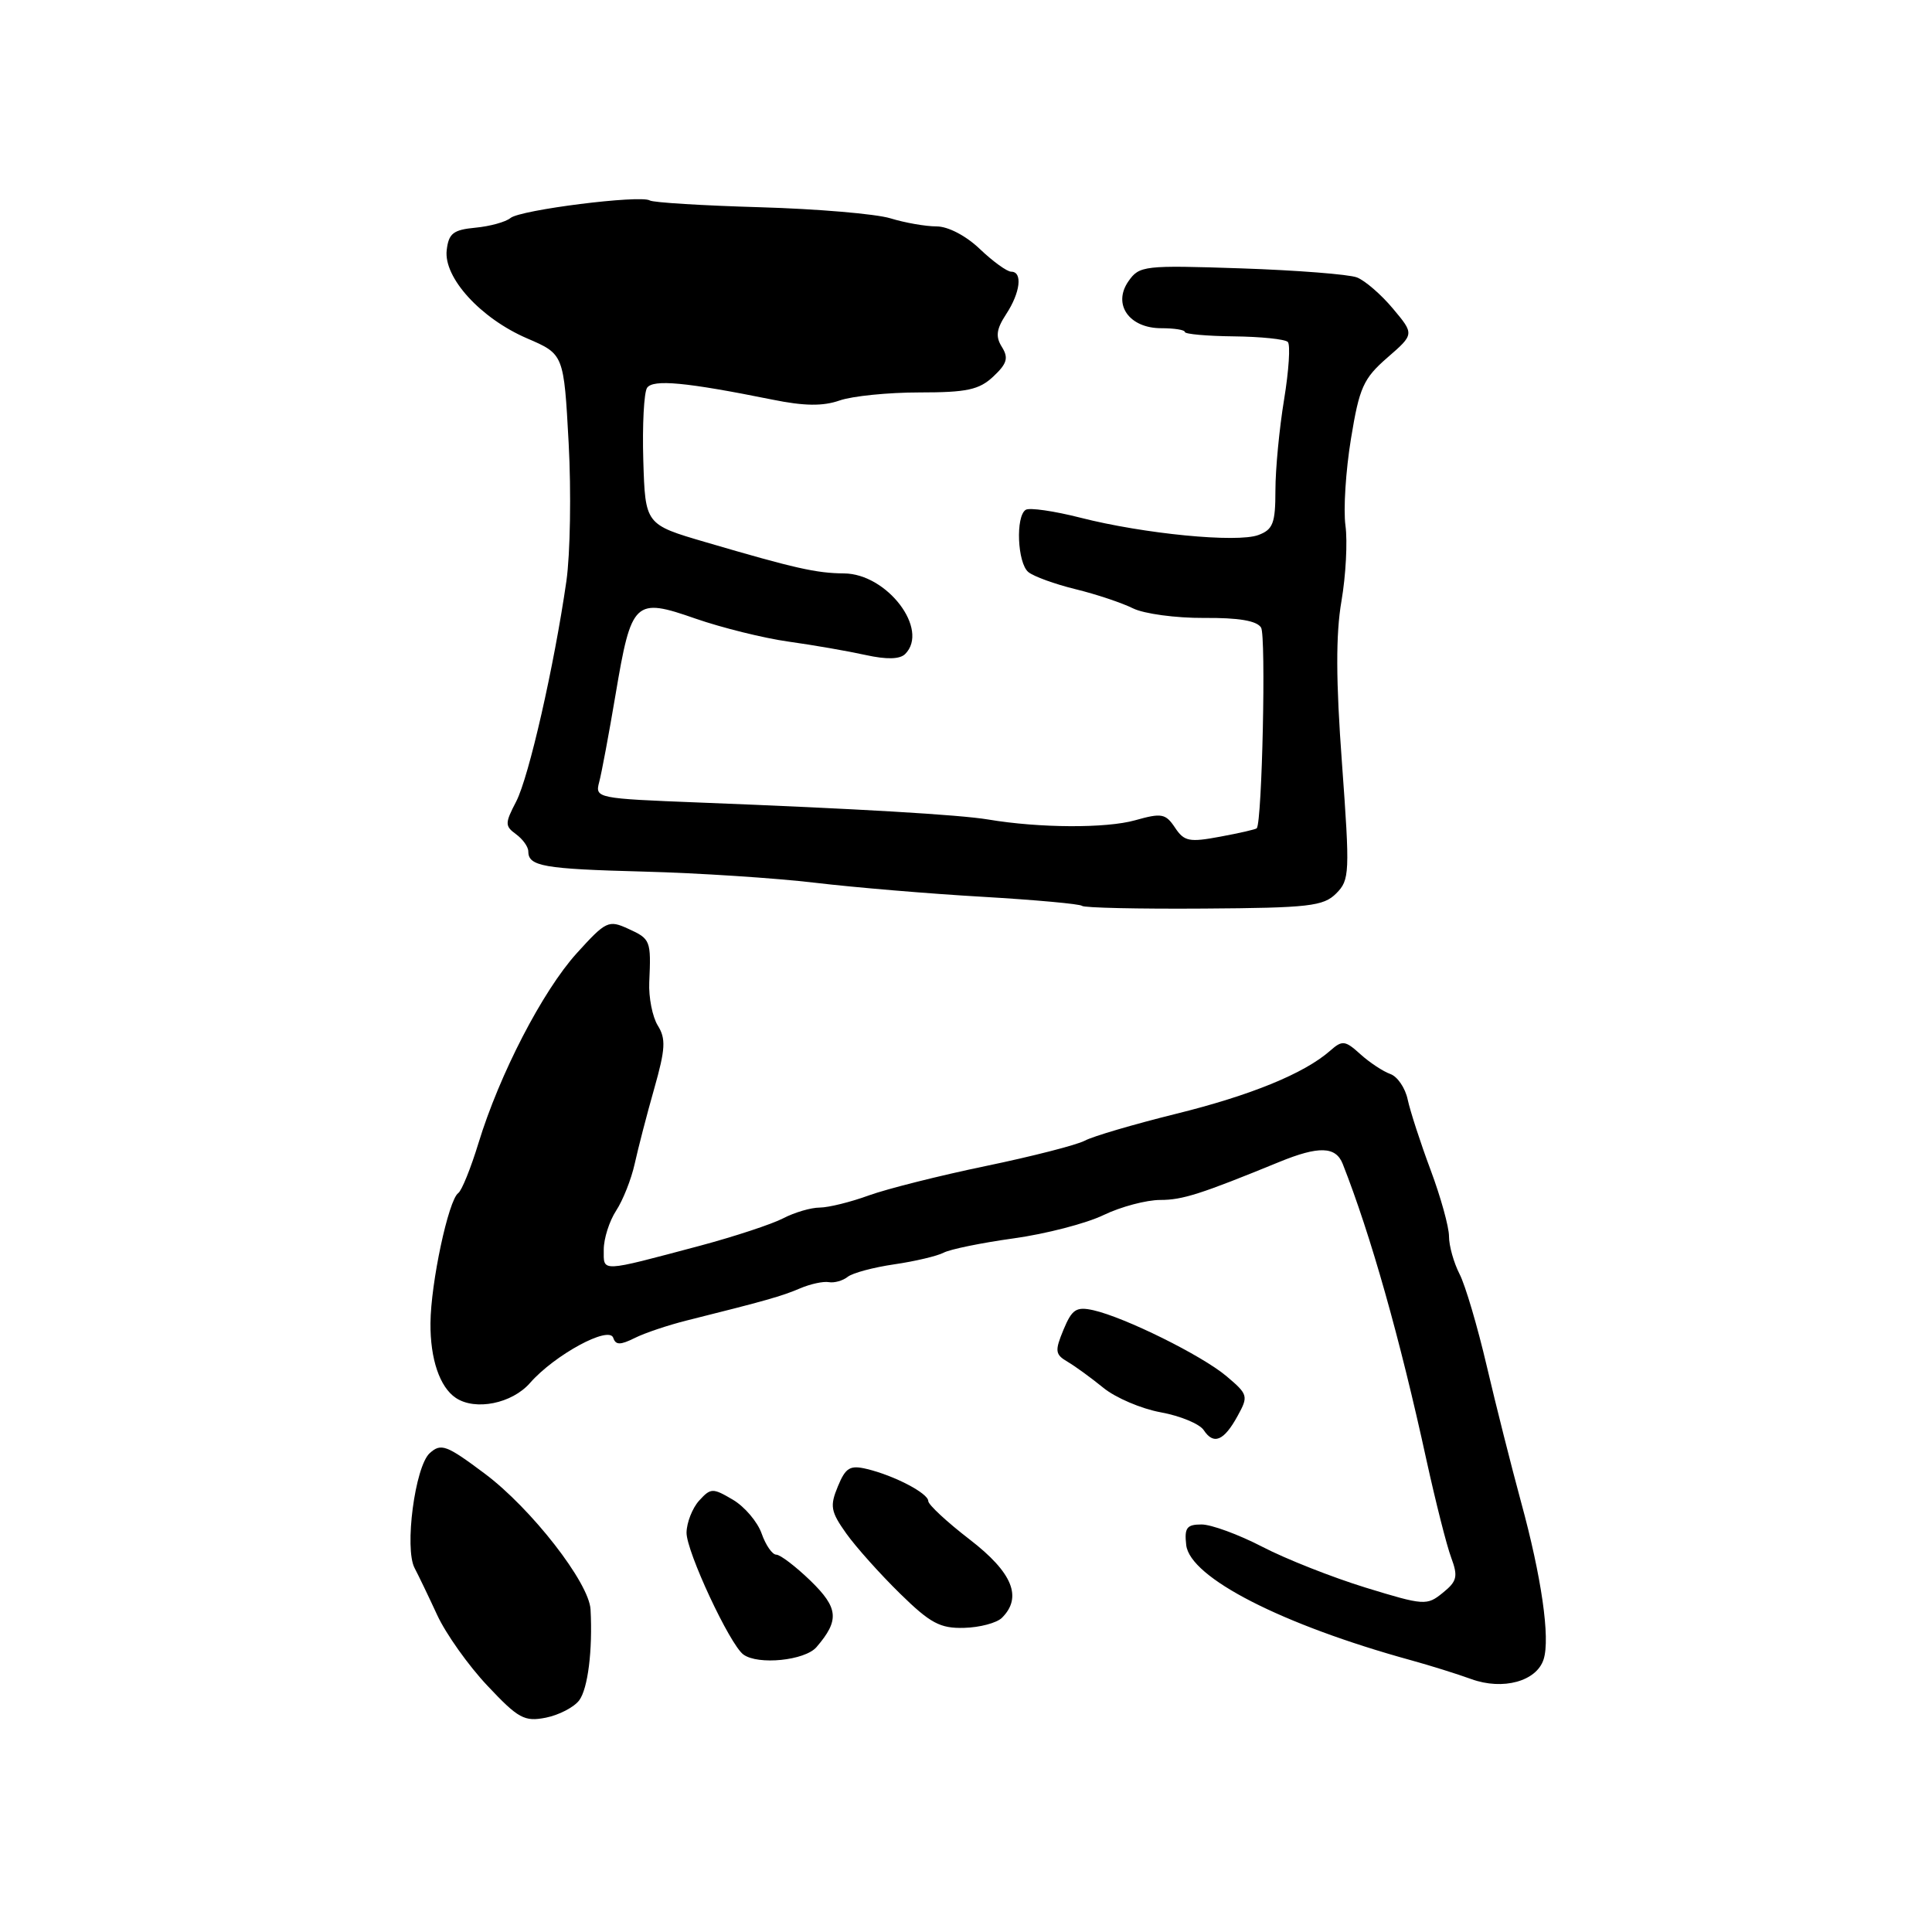 <?xml version="1.0" encoding="UTF-8" standalone="no"?>
<!DOCTYPE svg PUBLIC "-//W3C//DTD SVG 1.1//EN" "http://www.w3.org/Graphics/SVG/1.1/DTD/svg11.dtd" >
<svg xmlns="http://www.w3.org/2000/svg" xmlns:xlink="http://www.w3.org/1999/xlink" version="1.1" viewBox="0 0 256 256">
 <g >
 <path fill="currentColor"
d=" M 76.75 225.30 C 77.90 223.75 78.54 218.67 78.25 213.26 C 78.06 209.72 70.41 199.89 64.24 195.27 C 59.15 191.46 58.44 191.20 56.94 192.55 C 54.99 194.32 53.56 205.19 54.94 207.78 C 55.44 208.73 56.79 211.53 57.93 214.00 C 59.07 216.47 62.06 220.69 64.58 223.36 C 68.68 227.72 69.48 228.16 72.33 227.60 C 74.07 227.25 76.06 226.22 76.75 225.30 Z  M 204.54 219.86 C 205.43 217.07 204.26 208.93 201.54 199.00 C 200.27 194.32 198.22 186.22 197.00 181.00 C 195.78 175.78 194.16 170.28 193.39 168.80 C 192.63 167.31 192.00 165.08 192.00 163.82 C 192.00 162.57 190.90 158.61 189.56 155.02 C 188.22 151.44 186.86 147.24 186.53 145.71 C 186.21 144.17 185.17 142.64 184.22 142.31 C 183.27 141.97 181.49 140.80 180.26 139.69 C 178.23 137.85 177.86 137.81 176.26 139.22 C 172.83 142.24 165.74 145.14 155.78 147.60 C 150.22 148.98 144.80 150.57 143.73 151.15 C 142.65 151.72 136.76 153.23 130.64 154.50 C 124.51 155.77 117.53 157.53 115.12 158.40 C 112.72 159.28 109.79 160.00 108.62 160.01 C 107.46 160.01 105.28 160.65 103.78 161.43 C 102.28 162.21 97.33 163.84 92.78 165.06 C 79.38 168.62 80.00 168.60 80.00 165.58 C 80.00 164.12 80.74 161.80 81.64 160.42 C 82.54 159.05 83.65 156.25 84.10 154.21 C 84.55 152.17 85.71 147.68 86.69 144.24 C 88.18 138.99 88.25 137.63 87.16 135.89 C 86.45 134.74 85.94 132.16 86.03 130.15 C 86.28 124.61 86.20 124.41 83.25 123.07 C 80.64 121.87 80.29 122.04 76.42 126.31 C 71.90 131.31 66.19 142.33 63.39 151.50 C 62.38 154.80 61.18 157.77 60.72 158.09 C 59.42 159.02 57.08 169.99 57.04 175.32 C 57.00 180.08 58.27 183.81 60.40 185.23 C 62.99 186.96 67.84 185.98 70.23 183.25 C 73.49 179.53 80.70 175.61 81.26 177.27 C 81.58 178.24 82.19 178.24 84.09 177.30 C 85.41 176.63 88.53 175.59 91.00 174.97 C 101.44 172.36 103.63 171.74 106.00 170.72 C 107.38 170.13 109.10 169.76 109.82 169.89 C 110.55 170.02 111.68 169.70 112.32 169.19 C 112.97 168.67 115.75 167.93 118.50 167.53 C 121.25 167.13 124.19 166.43 125.03 165.99 C 125.87 165.54 130.05 164.68 134.32 164.09 C 138.58 163.50 143.94 162.11 146.23 161.00 C 148.51 159.90 151.90 159.00 153.75 159.00 C 156.69 159.00 159.12 158.22 169.50 153.97 C 174.75 151.82 177.00 151.89 177.92 154.23 C 181.62 163.62 185.49 177.29 189.02 193.50 C 190.23 199.00 191.69 204.80 192.29 206.39 C 193.22 208.90 193.07 209.53 191.17 211.06 C 189.07 212.77 188.69 212.74 180.96 210.37 C 176.55 209.01 170.38 206.58 167.25 204.95 C 164.12 203.33 160.50 202.00 159.21 202.00 C 157.25 202.00 156.92 202.44 157.18 204.73 C 157.68 209.05 169.88 215.29 187.00 220.00 C 189.47 220.68 193.06 221.80 194.96 222.49 C 199.15 224.01 203.62 222.78 204.54 219.86 Z  M 108.19 218.25 C 111.25 214.69 111.11 213.07 107.40 209.46 C 105.43 207.56 103.39 206.00 102.86 206.00 C 102.33 206.00 101.46 204.74 100.92 203.20 C 100.38 201.66 98.67 199.64 97.11 198.72 C 94.43 197.14 94.18 197.15 92.63 198.85 C 91.74 199.84 90.99 201.75 90.97 203.08 C 90.94 205.56 96.70 217.91 98.50 219.23 C 100.44 220.66 106.66 220.03 108.19 218.25 Z  M 132.75 214.38 C 135.51 211.65 134.17 208.37 128.50 204.00 C 125.47 201.67 123.00 199.37 123.00 198.90 C 123.00 197.87 118.50 195.52 114.87 194.65 C 112.63 194.11 112.05 194.46 111.02 196.96 C 109.94 199.56 110.07 200.29 112.13 203.19 C 113.42 205.00 116.62 208.57 119.24 211.14 C 123.27 215.09 124.57 215.79 127.75 215.70 C 129.81 215.65 132.06 215.05 132.75 214.38 Z  M 164.00 187.60 C 165.44 184.99 165.37 184.76 162.50 182.34 C 159.23 179.59 149.06 174.56 144.87 173.61 C 142.61 173.11 142.05 173.48 140.92 176.19 C 139.75 179.01 139.81 179.47 141.44 180.43 C 142.45 181.02 144.59 182.58 146.20 183.89 C 147.81 185.21 151.23 186.67 153.81 187.14 C 156.39 187.61 158.95 188.67 159.50 189.50 C 160.82 191.50 162.18 190.93 164.00 187.60 Z  M 177.05 118.39 C 178.84 116.60 178.88 115.71 177.82 101.15 C 177.01 90.22 176.99 84.04 177.75 79.65 C 178.33 76.27 178.57 71.76 178.28 69.64 C 177.99 67.51 178.32 62.34 179.01 58.14 C 180.12 51.34 180.65 50.16 183.83 47.39 C 187.41 44.28 187.41 44.28 184.57 40.89 C 183.01 39.02 180.86 37.17 179.80 36.76 C 178.73 36.35 171.82 35.81 164.45 35.56 C 151.60 35.13 150.97 35.20 149.53 37.26 C 147.39 40.32 149.61 43.50 153.89 43.49 C 155.60 43.49 157.00 43.71 157.00 43.99 C 157.00 44.27 159.92 44.53 163.49 44.57 C 167.06 44.61 170.28 44.94 170.64 45.31 C 171.00 45.67 170.78 49.10 170.15 52.93 C 169.52 56.75 169.00 62.17 169.00 64.97 C 169.00 69.32 168.68 70.17 166.75 70.89 C 163.94 71.95 151.55 70.74 143.17 68.60 C 139.68 67.71 136.42 67.24 135.92 67.55 C 134.55 68.40 134.81 74.60 136.26 75.80 C 136.96 76.38 139.77 77.40 142.51 78.07 C 145.26 78.74 148.68 79.89 150.13 80.61 C 151.58 81.33 155.80 81.90 159.52 81.88 C 164.13 81.84 166.54 82.25 167.10 83.16 C 167.77 84.24 167.24 108.84 166.53 109.75 C 166.42 109.89 164.25 110.39 161.70 110.86 C 157.59 111.63 156.91 111.50 155.69 109.66 C 154.45 107.80 153.92 107.70 150.41 108.69 C 146.57 109.77 137.74 109.73 130.95 108.59 C 127.12 107.95 113.65 107.16 92.66 106.34 C 79.10 105.81 78.83 105.76 79.39 103.65 C 79.71 102.47 80.69 97.22 81.57 92.00 C 83.67 79.55 84.09 79.15 92.16 81.97 C 95.65 83.18 101.20 84.56 104.50 85.02 C 107.80 85.48 112.39 86.28 114.69 86.79 C 117.50 87.41 119.24 87.36 119.94 86.66 C 123.18 83.42 117.55 76.02 111.83 75.98 C 108.16 75.95 105.36 75.32 93.50 71.84 C 85.50 69.50 85.50 69.50 85.24 61.00 C 85.10 56.33 85.33 52.00 85.74 51.39 C 86.53 50.23 90.88 50.64 102.34 52.95 C 106.56 53.81 109.03 53.84 111.24 53.07 C 112.92 52.48 117.69 52.00 121.83 52.00 C 128.13 52.00 129.74 51.65 131.62 49.89 C 133.44 48.18 133.66 47.43 132.76 45.98 C 131.89 44.60 132.02 43.62 133.32 41.63 C 135.20 38.77 135.53 36.00 133.99 36.00 C 133.44 36.00 131.57 34.65 129.84 33.00 C 128.00 31.24 125.63 30.00 124.10 30.00 C 122.66 30.00 119.91 29.52 117.99 28.93 C 116.07 28.34 108.29 27.68 100.71 27.46 C 93.12 27.24 86.55 26.84 86.10 26.56 C 84.86 25.80 68.94 27.80 67.64 28.89 C 67.01 29.41 64.92 29.99 63.00 30.17 C 60.06 30.45 59.45 30.92 59.19 33.15 C 58.77 36.79 63.69 42.19 69.85 44.84 C 74.71 46.93 74.71 46.93 75.35 58.72 C 75.70 65.20 75.56 73.42 75.05 77.00 C 73.42 88.30 70.09 102.92 68.40 106.20 C 66.89 109.10 66.89 109.45 68.38 110.54 C 69.27 111.19 70.00 112.21 70.00 112.80 C 70.00 114.79 71.97 115.14 85.27 115.49 C 92.55 115.68 102.78 116.35 108.00 116.97 C 113.22 117.59 123.22 118.43 130.20 118.83 C 137.19 119.24 143.11 119.78 143.37 120.03 C 143.62 120.29 150.88 120.45 159.50 120.39 C 173.45 120.30 175.36 120.08 177.05 118.39 Z "/>
</g>
</svg>